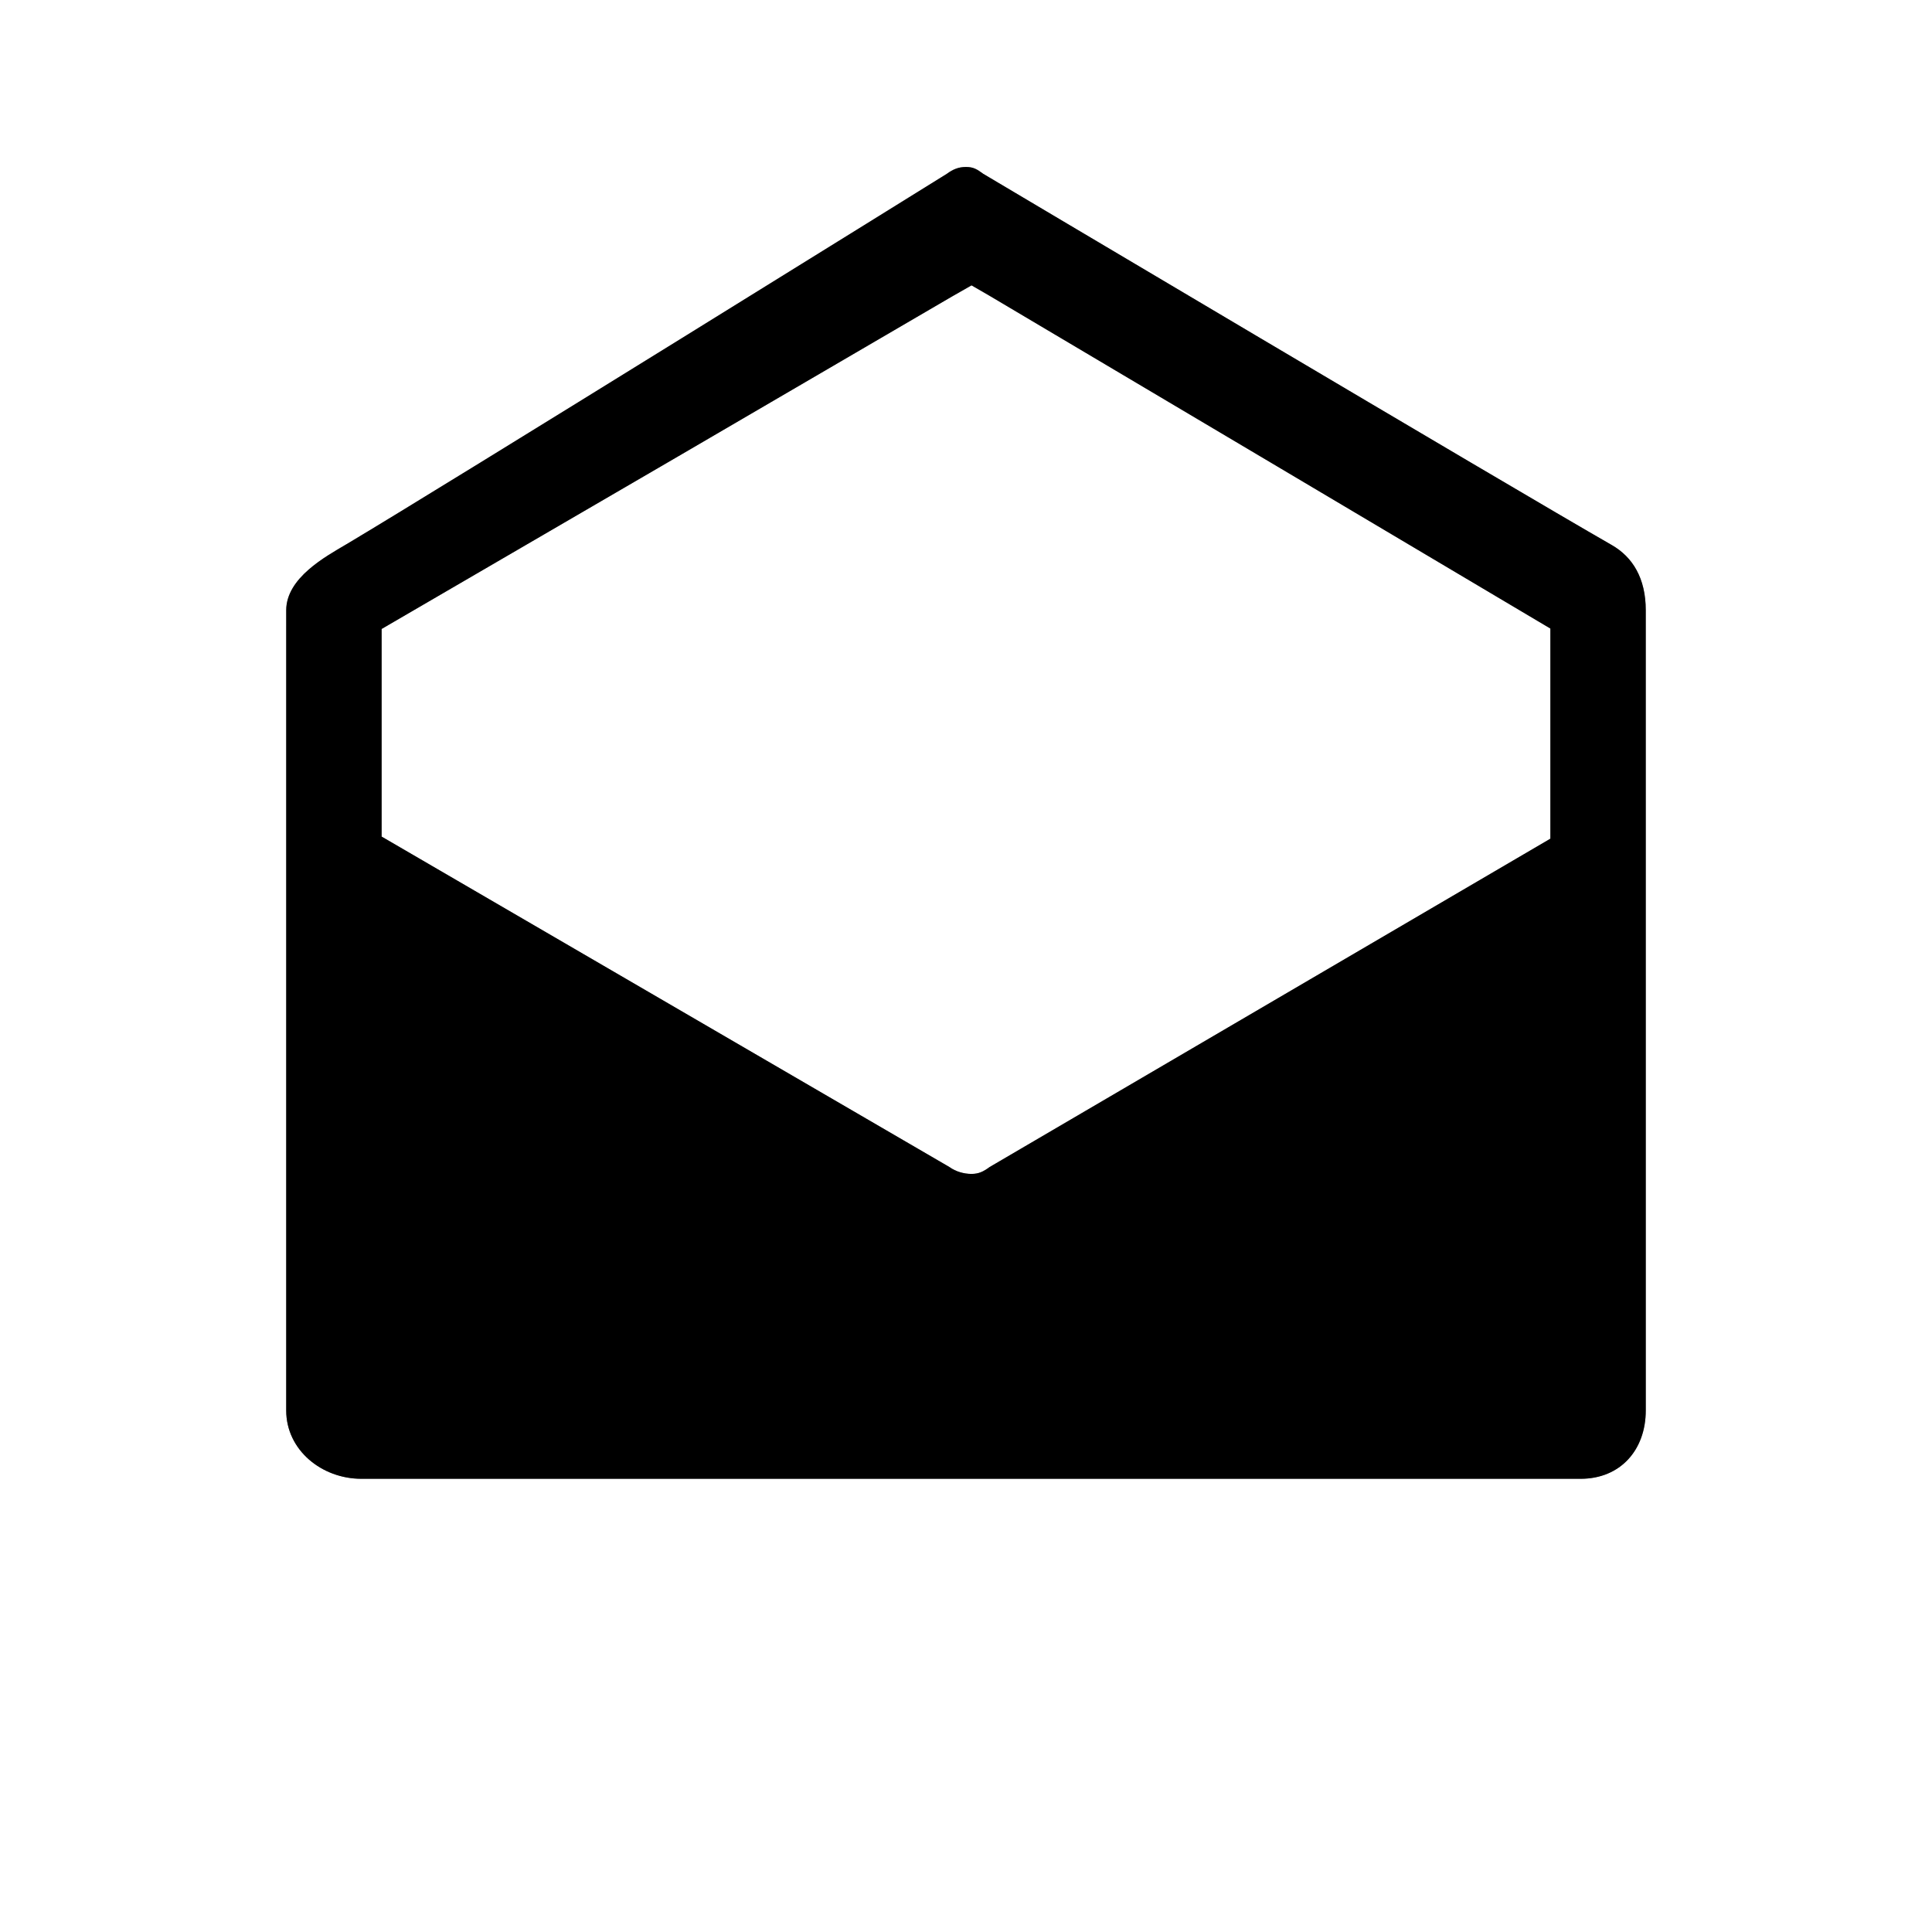 <?xml version="1.0" encoding="utf-8"?>
<!-- Generator: Adobe Illustrator 16.0.0, SVG Export Plug-In . SVG Version: 6.00 Build 0)  -->
<!DOCTYPE svg PUBLIC "-//W3C//DTD SVG 1.1//EN" "http://www.w3.org/Graphics/SVG/1.1/DTD/svg11.dtd">
<svg version="1.1" id="Layer_1" xmlns="http://www.w3.org/2000/svg" xmlns:xlink="http://www.w3.org/1999/xlink" x="0px" y="0px"
	 width="128px" height="128px" viewBox="0 0 128 128" enable-background="new 0 0 128 128" xml:space="preserve">
<g>
	<linearGradient id="SVGID_1_" gradientUnits="userSpaceOnUse" x1="64.001" y1="97.975" x2="64.001" y2="11.062">
		<stop  offset="0" style="stop-color:#808080"/>
		<stop  offset="1" style="stop-color:#9E9E9E"/>
	</linearGradient>
	<path fill="url(#SVGID_1_)" d="M106.782,36.109c-6.642-3.805-41.638-24.592-41.638-24.592c-0.413-0.304-0.654-0.455-1.145-0.455
		s-0.856,0.151-1.272,0.455c0,0-33.497,20.816-39.808,24.56c-1.349,0.799-3.957,2.21-3.957,4.358c0,0.328,0,9.229,0,11.312v0.444
		v41.256c0,2.625,2.356,4.527,4.978,4.527h80.781c2.625,0,4.315-1.902,4.315-4.527V52.309v-0.445v-9.5v-1.185
		c0-0.223,0-0.463,0-0.744C109.037,38.312,108.168,36.903,106.782,36.109z M65.566,77.318c-0.416,0.304-0.718,0.457-1.208,0.457
		c-0.491,0-1.04-0.153-1.458-0.457L25.284,55.426v-3.434V41.67l19.654-11.44l18.138-10.588l1.29-0.736l1.187,0.686l19.029,11.287
		l18.134,10.764v10.246v3.676L65.566,77.318z"/>
	<path d="M106.782,36.109c-6.642-3.805-41.638-24.592-41.638-24.592c-0.413-0.304-0.654-0.455-1.145-0.455s-0.856,0.151-1.272,0.455
		c0,0-33.497,20.816-39.808,24.56c-1.349,0.799-3.957,2.21-3.957,4.358c0,0.328,0,9.229,0,11.312v0.444v41.256
		c0,2.625,2.356,4.527,4.978,4.527h80.781c2.625,0,4.315-1.902,4.315-4.527V52.309v-0.445v-9.5v-1.185c0-0.223,0-0.463,0-0.744
		C109.037,38.312,108.168,36.903,106.782,36.109z M65.566,77.318c-0.416,0.304-0.718,0.457-1.208,0.457
		c-0.491,0-1.04-0.153-1.458-0.457L25.284,55.426v-3.434V41.67l19.654-11.44l18.138-10.588l1.29-0.736l1.187,0.686l19.029,11.287
		l18.134,10.764v10.246v3.676L65.566,77.318z"/>
</g>
</svg>
